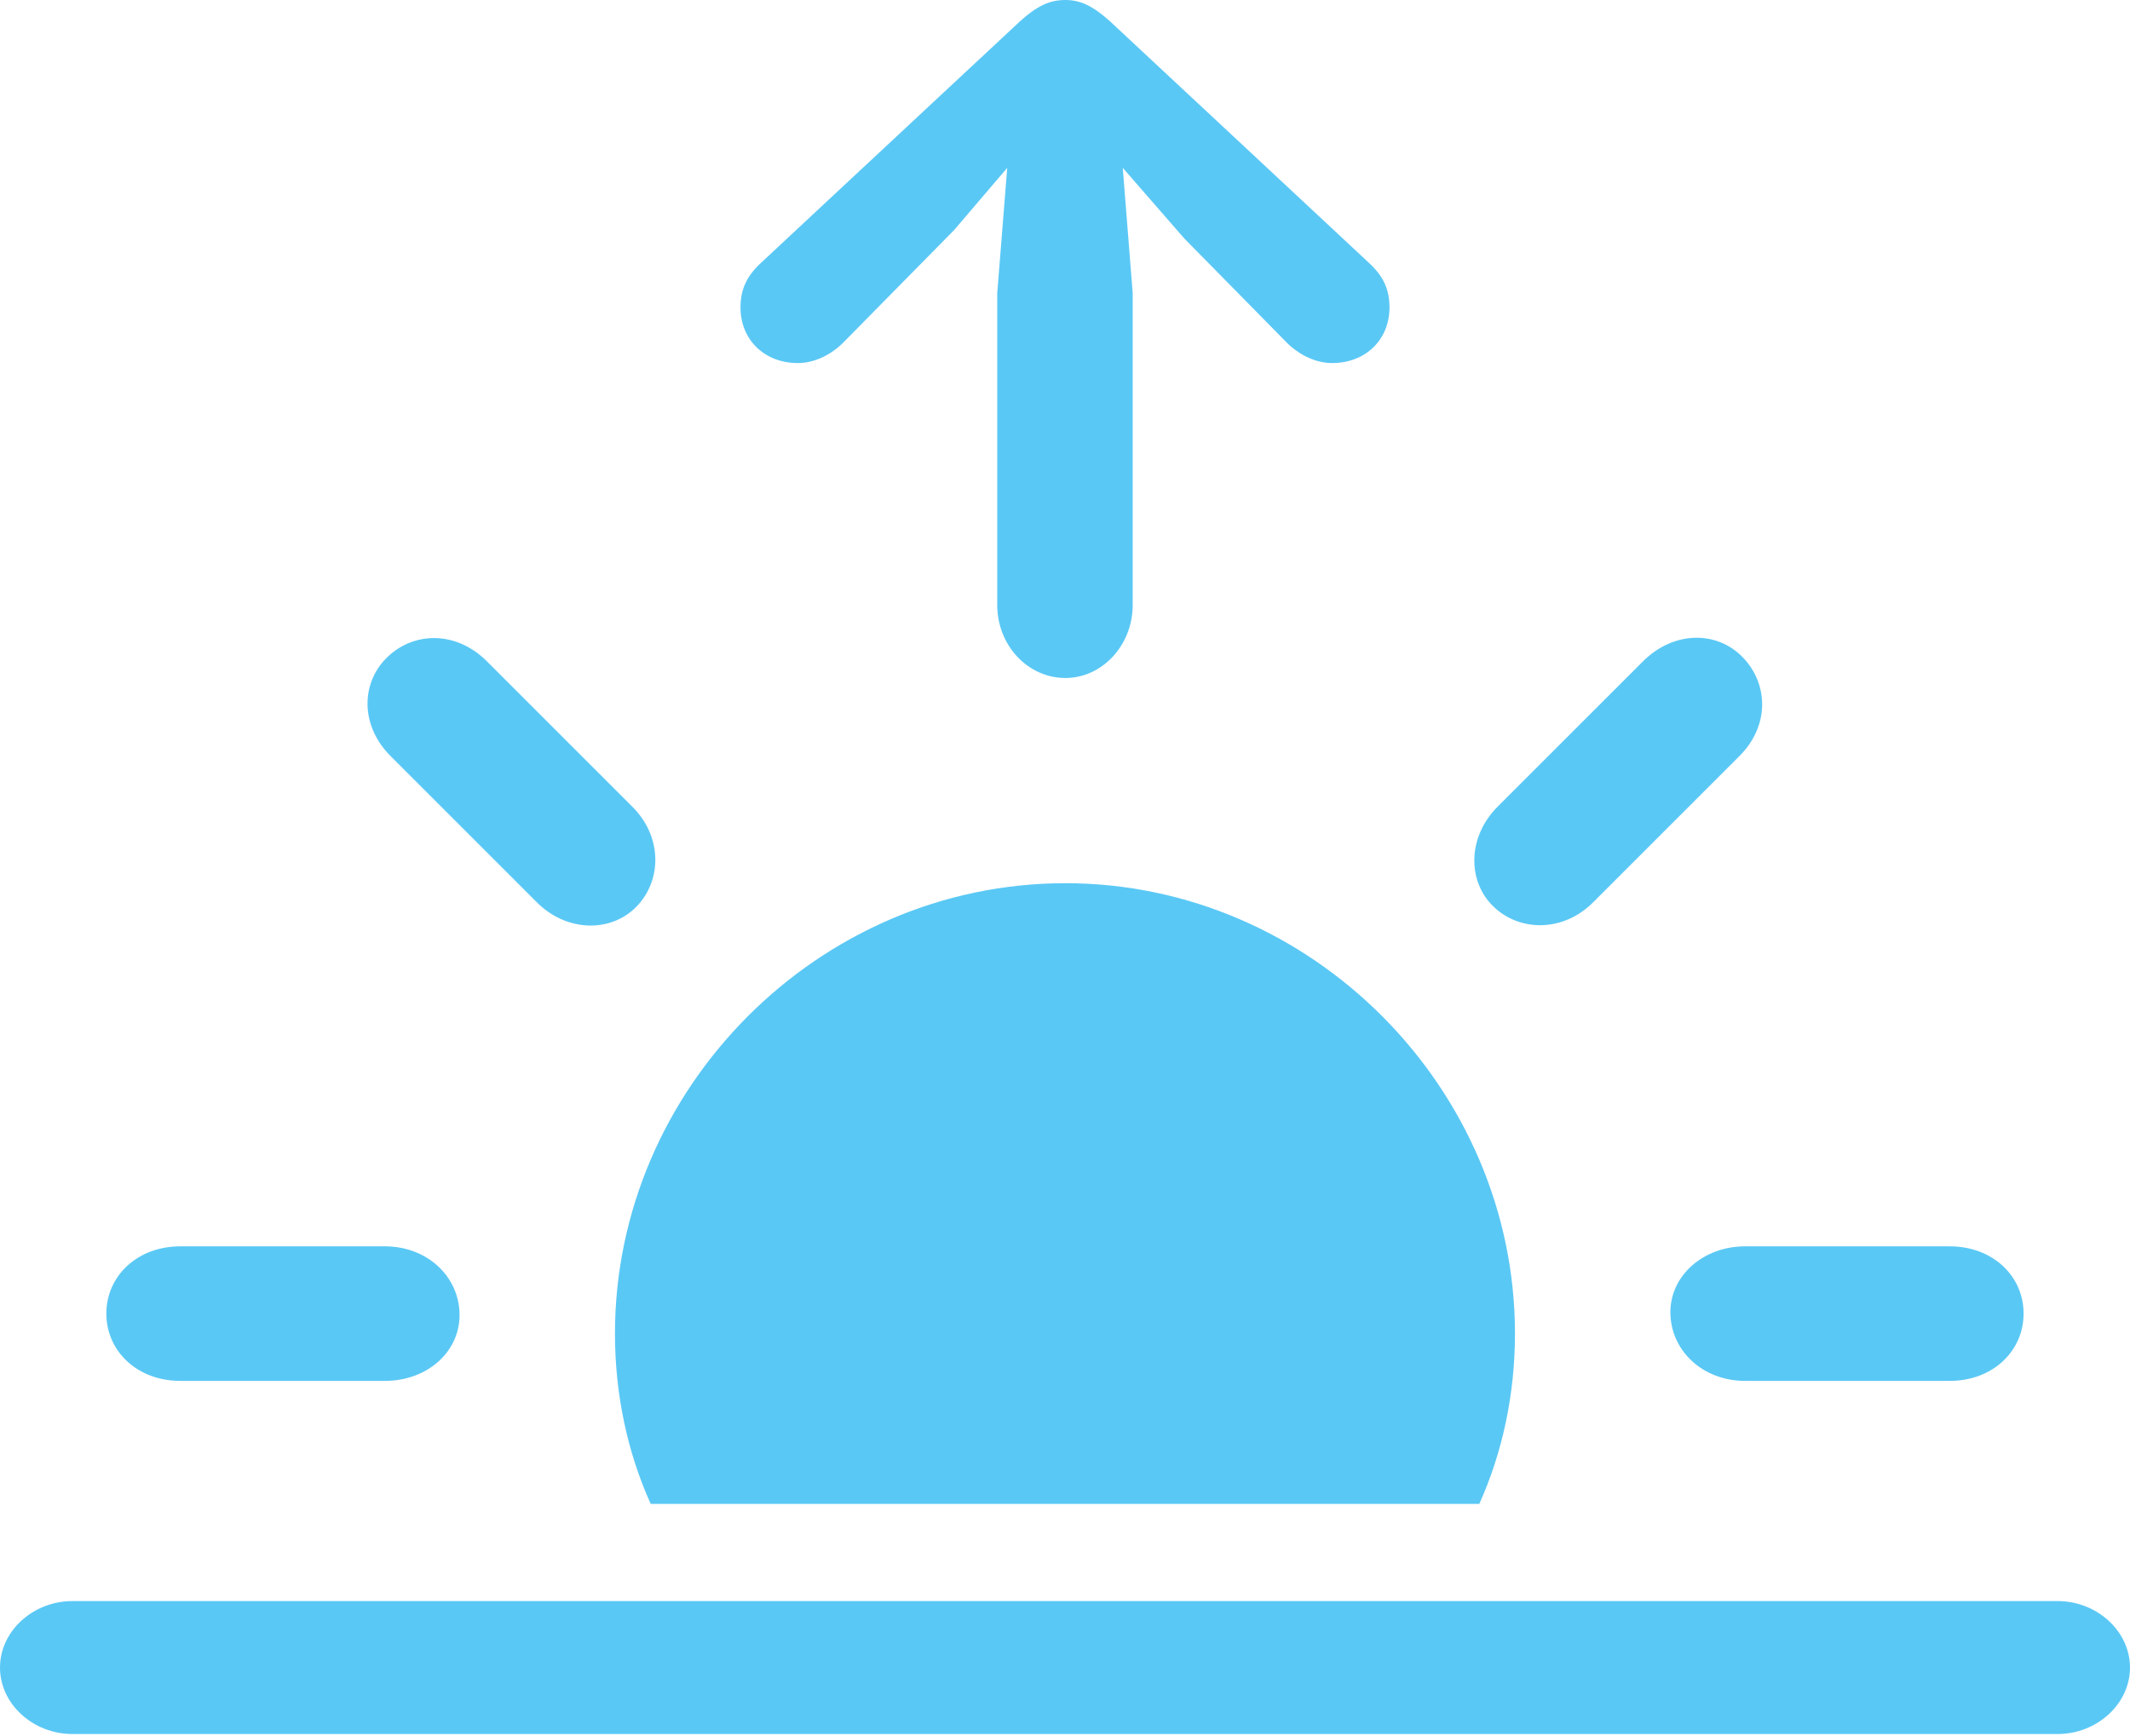 <?xml version="1.0" encoding="UTF-8"?>
<!--Generator: Apple Native CoreSVG 175.5-->
<!DOCTYPE svg
PUBLIC "-//W3C//DTD SVG 1.1//EN"
       "http://www.w3.org/Graphics/SVG/1.1/DTD/svg11.dtd">
<svg version="1.1" xmlns="http://www.w3.org/2000/svg" xmlns:xlink="http://www.w3.org/1999/xlink" width="31.287" height="25.5">
 <g>
  <rect height="25.5" opacity="0" width="31.287" x="0" y="0"/>
  <path d="M22.253 19.592C22.253 15.991 19.263 12.976 15.649 12.976C12.024 12.976 9.033 15.991 9.033 19.592C9.033 20.483 9.216 21.338 9.558 22.095L21.729 22.095C22.07 21.338 22.253 20.483 22.253 19.592ZM2.649 20.288L5.652 20.288C6.287 20.288 6.763 19.849 6.75 19.299C6.738 18.75 6.274 18.311 5.652 18.311L2.649 18.311C2.014 18.311 1.562 18.75 1.562 19.299C1.562 19.849 2.014 20.288 2.649 20.288ZM7.874 13.245C8.313 13.696 8.972 13.709 9.351 13.318C9.729 12.927 9.729 12.28 9.277 11.841L7.153 9.717C6.702 9.265 6.079 9.277 5.688 9.656C5.298 10.034 5.286 10.669 5.75 11.121ZM21.936 13.318C22.327 13.696 22.974 13.696 23.413 13.245L25.537 11.121C26.001 10.669 25.977 10.046 25.598 9.656C25.22 9.265 24.585 9.265 24.133 9.717L22.009 11.841C21.558 12.28 21.545 12.94 21.936 13.318ZM25.635 20.288L28.638 20.288C29.273 20.288 29.724 19.849 29.724 19.299C29.724 18.75 29.273 18.311 28.638 18.311L25.635 18.311C25.012 18.311 24.524 18.75 24.536 19.299C24.548 19.849 25.012 20.288 25.635 20.288ZM1.062 25.476L30.225 25.476C30.798 25.476 31.287 25.037 31.287 24.5C31.287 23.962 30.798 23.523 30.225 23.523L1.062 23.523C0.488 23.523 0 23.962 0 24.5C0 25.037 0.488 25.476 1.062 25.476ZM15.649 9.961C16.186 9.961 16.638 9.485 16.638 8.887L16.638 4.309L16.492 2.466L17.395 3.503L18.921 5.054C19.104 5.225 19.336 5.334 19.568 5.334C20.056 5.334 20.41 4.993 20.41 4.517C20.41 4.26 20.325 4.065 20.117 3.87L16.309 0.317C16.052 0.085 15.869 0 15.649 0C15.418 0 15.234 0.085 14.978 0.317L11.169 3.87C10.962 4.065 10.877 4.26 10.877 4.517C10.877 4.993 11.23 5.334 11.719 5.334C11.951 5.334 12.183 5.225 12.366 5.054L14.014 3.381L14.795 2.466L14.648 4.309L14.648 8.887C14.648 9.485 15.1 9.961 15.649 9.961Z" fill="#5ac8f5"/>
 </g>
</svg>
